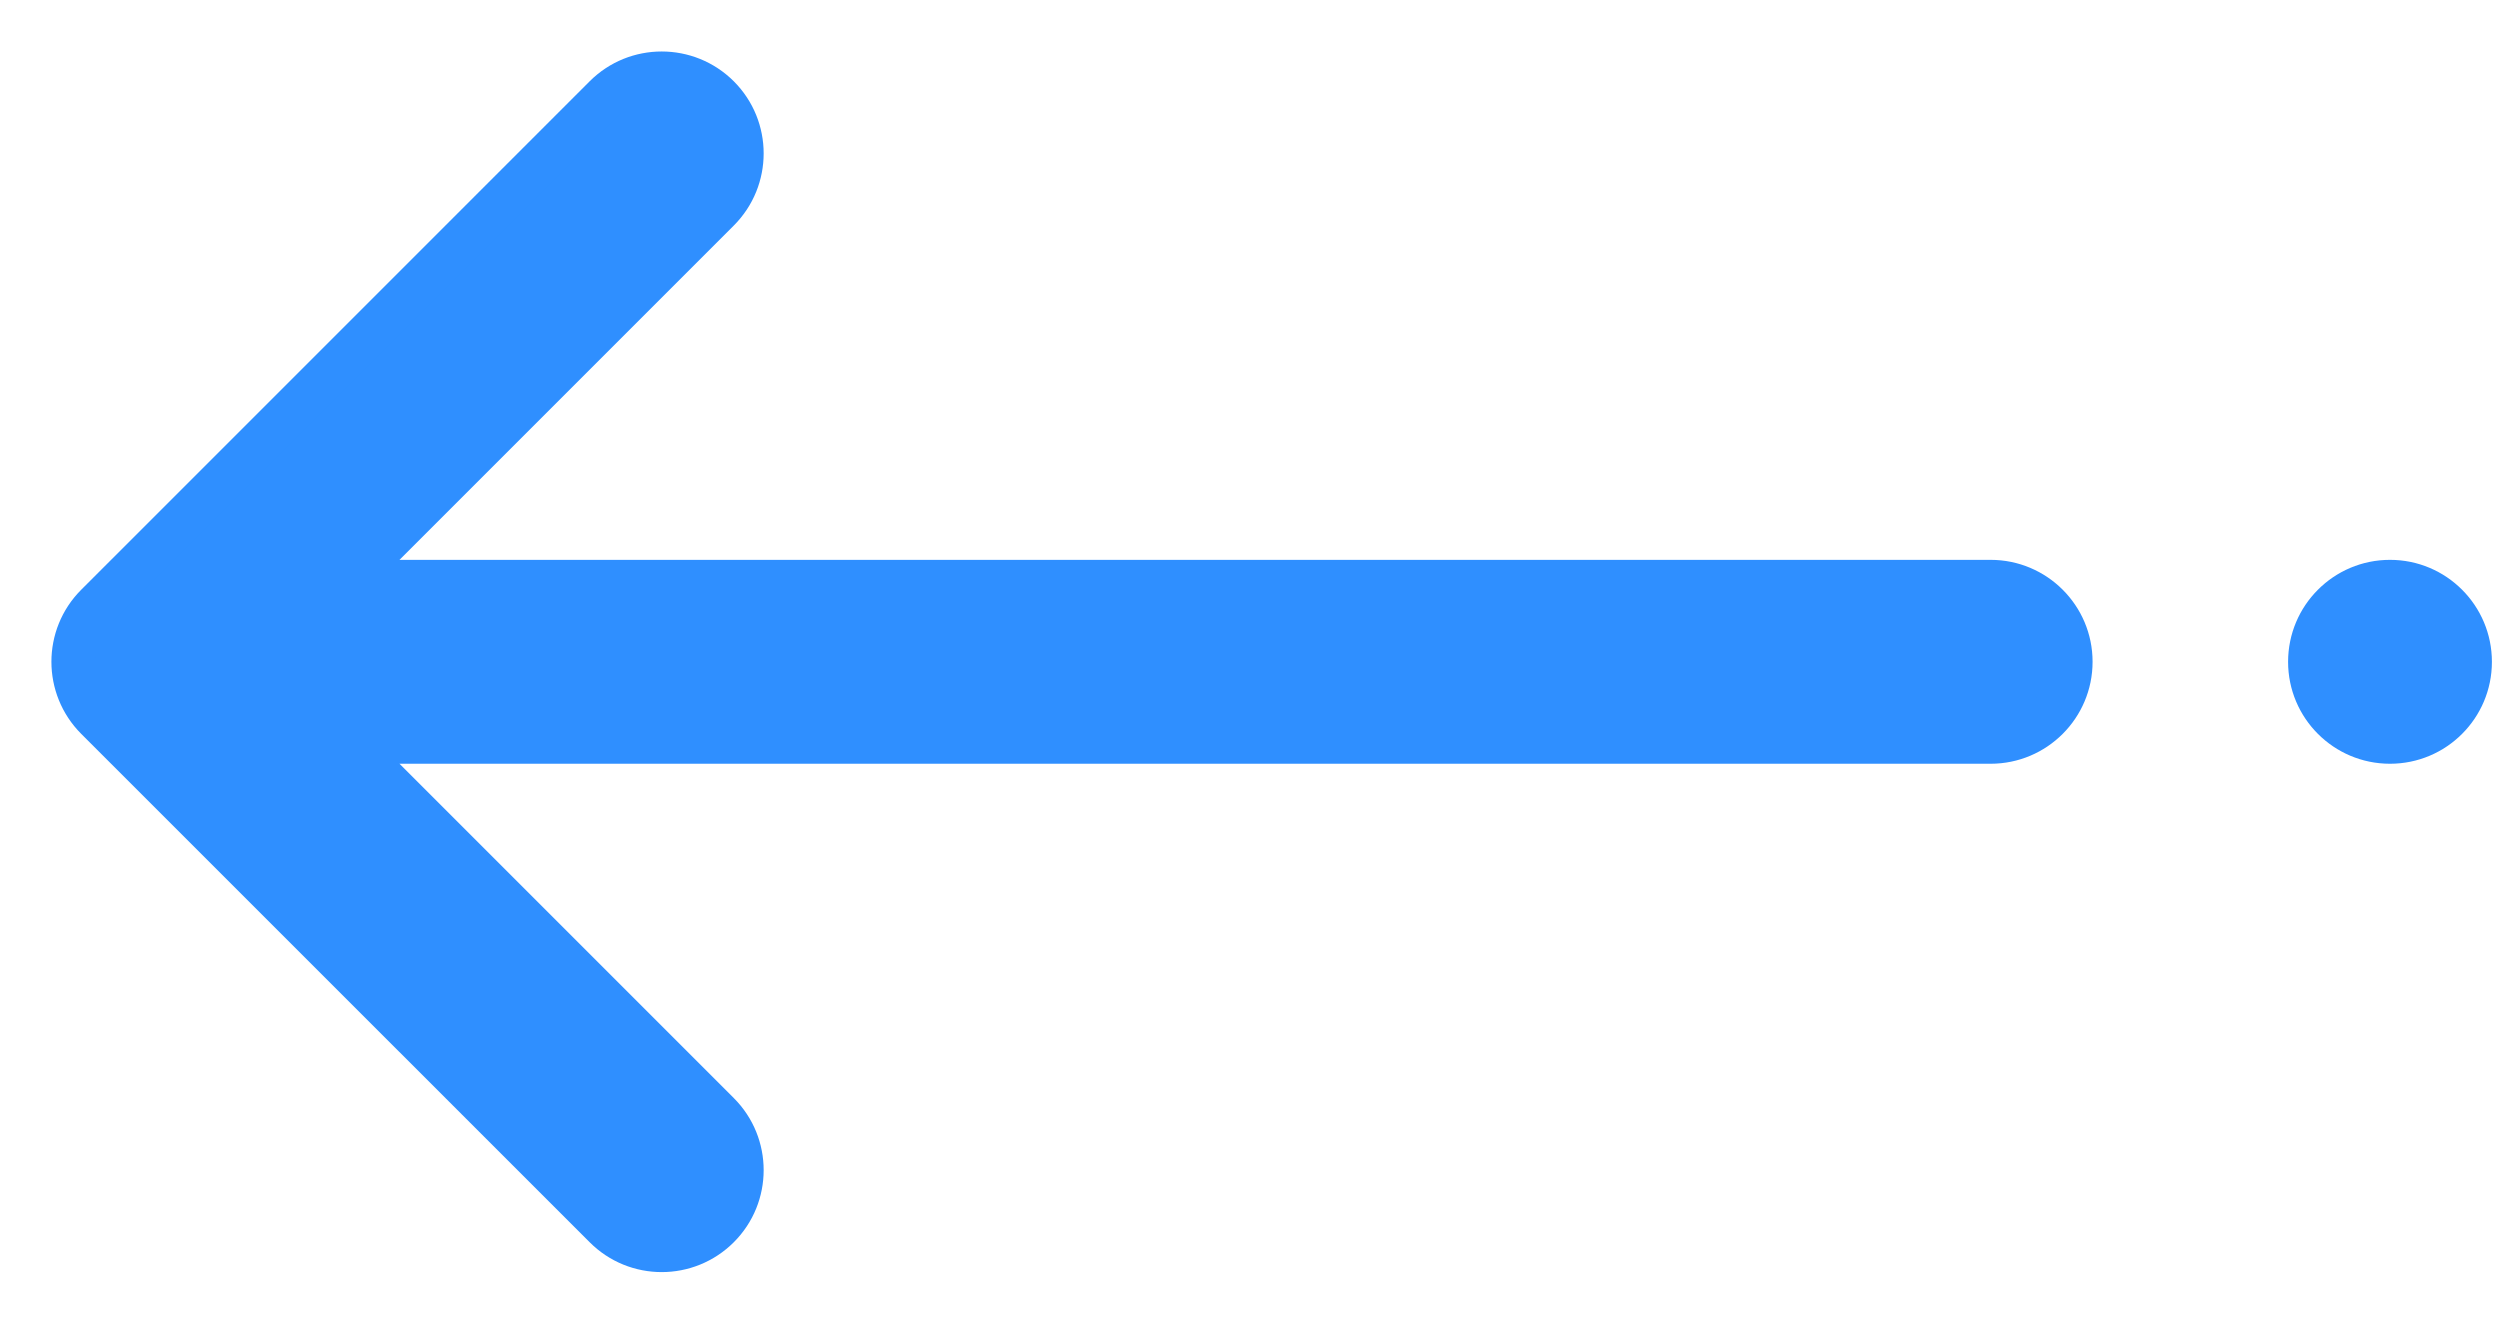 <svg width="34" height="18" viewBox="0 0 34 18" fill="none" xmlns="http://www.w3.org/2000/svg">
<path fill-rule="evenodd" clip-rule="evenodd" d="M8.231 1.318L1.317 8.232C0.893 8.656 0.893 9.344 1.317 9.768L8.231 16.682C8.655 17.106 9.343 17.106 9.767 16.682C10.192 16.258 10.192 15.57 9.767 15.146L4.708 10.087H27.072C27.672 10.087 28.159 9.6 28.159 9C28.159 8.4 27.672 7.914 27.072 7.914H4.708L9.767 2.855C10.192 2.43 10.192 1.743 9.767 1.318C9.343 0.894 8.655 0.894 8.231 1.318Z" fill="#2F8FFF"/>
<path fill-rule="evenodd" clip-rule="evenodd" d="M9.98 1.106C9.438 0.565 8.56 0.565 8.019 1.106L1.105 8.02C0.564 8.561 0.564 9.439 1.105 9.981L8.019 16.894C8.56 17.436 9.438 17.436 9.98 16.894C10.521 16.353 10.521 15.475 9.98 14.934L5.433 10.387H27.072C27.838 10.387 28.459 9.766 28.459 9C28.459 8.235 27.838 7.614 27.072 7.614H5.433L9.98 3.067C10.521 2.525 10.521 1.648 9.98 1.106ZM8.443 1.531C8.75 1.223 9.248 1.223 9.555 1.531C9.862 1.838 9.862 2.336 9.555 2.643L4.496 7.702C4.41 7.787 4.385 7.917 4.431 8.029C4.478 8.141 4.587 8.214 4.708 8.214H27.072C27.506 8.214 27.858 8.566 27.858 9C27.858 9.434 27.506 9.787 27.072 9.787H4.708C4.587 9.787 4.478 9.86 4.431 9.972C4.385 10.084 4.41 10.213 4.496 10.299L9.555 15.358C9.862 15.665 9.862 16.163 9.555 16.47C9.248 16.777 8.75 16.777 8.443 16.47L1.53 9.556C1.222 9.249 1.222 8.751 1.53 8.444L8.443 1.531Z" fill="#2F8FFF"/>
<path d="M31.418 9.001C31.418 9.601 31.904 10.087 32.504 10.087C33.104 10.087 33.59 9.601 33.59 9.001C33.59 8.401 33.104 7.914 32.504 7.914C31.904 7.914 31.418 8.401 31.418 9.001Z" fill="#2F8FFF"/>
<path fill-rule="evenodd" clip-rule="evenodd" d="M32.504 8.214C32.938 8.214 33.29 8.566 33.29 9.001C33.29 9.435 32.938 9.787 32.504 9.787C32.07 9.787 31.718 9.435 31.718 9.001C31.718 8.566 32.07 8.214 32.504 8.214ZM33.89 9.001C33.89 8.235 33.27 7.614 32.504 7.614C31.738 7.614 31.118 8.235 31.118 9.001C31.118 9.766 31.738 10.387 32.504 10.387C33.27 10.387 33.89 9.766 33.89 9.001Z" fill="#2F8FFF"/>
</svg>
